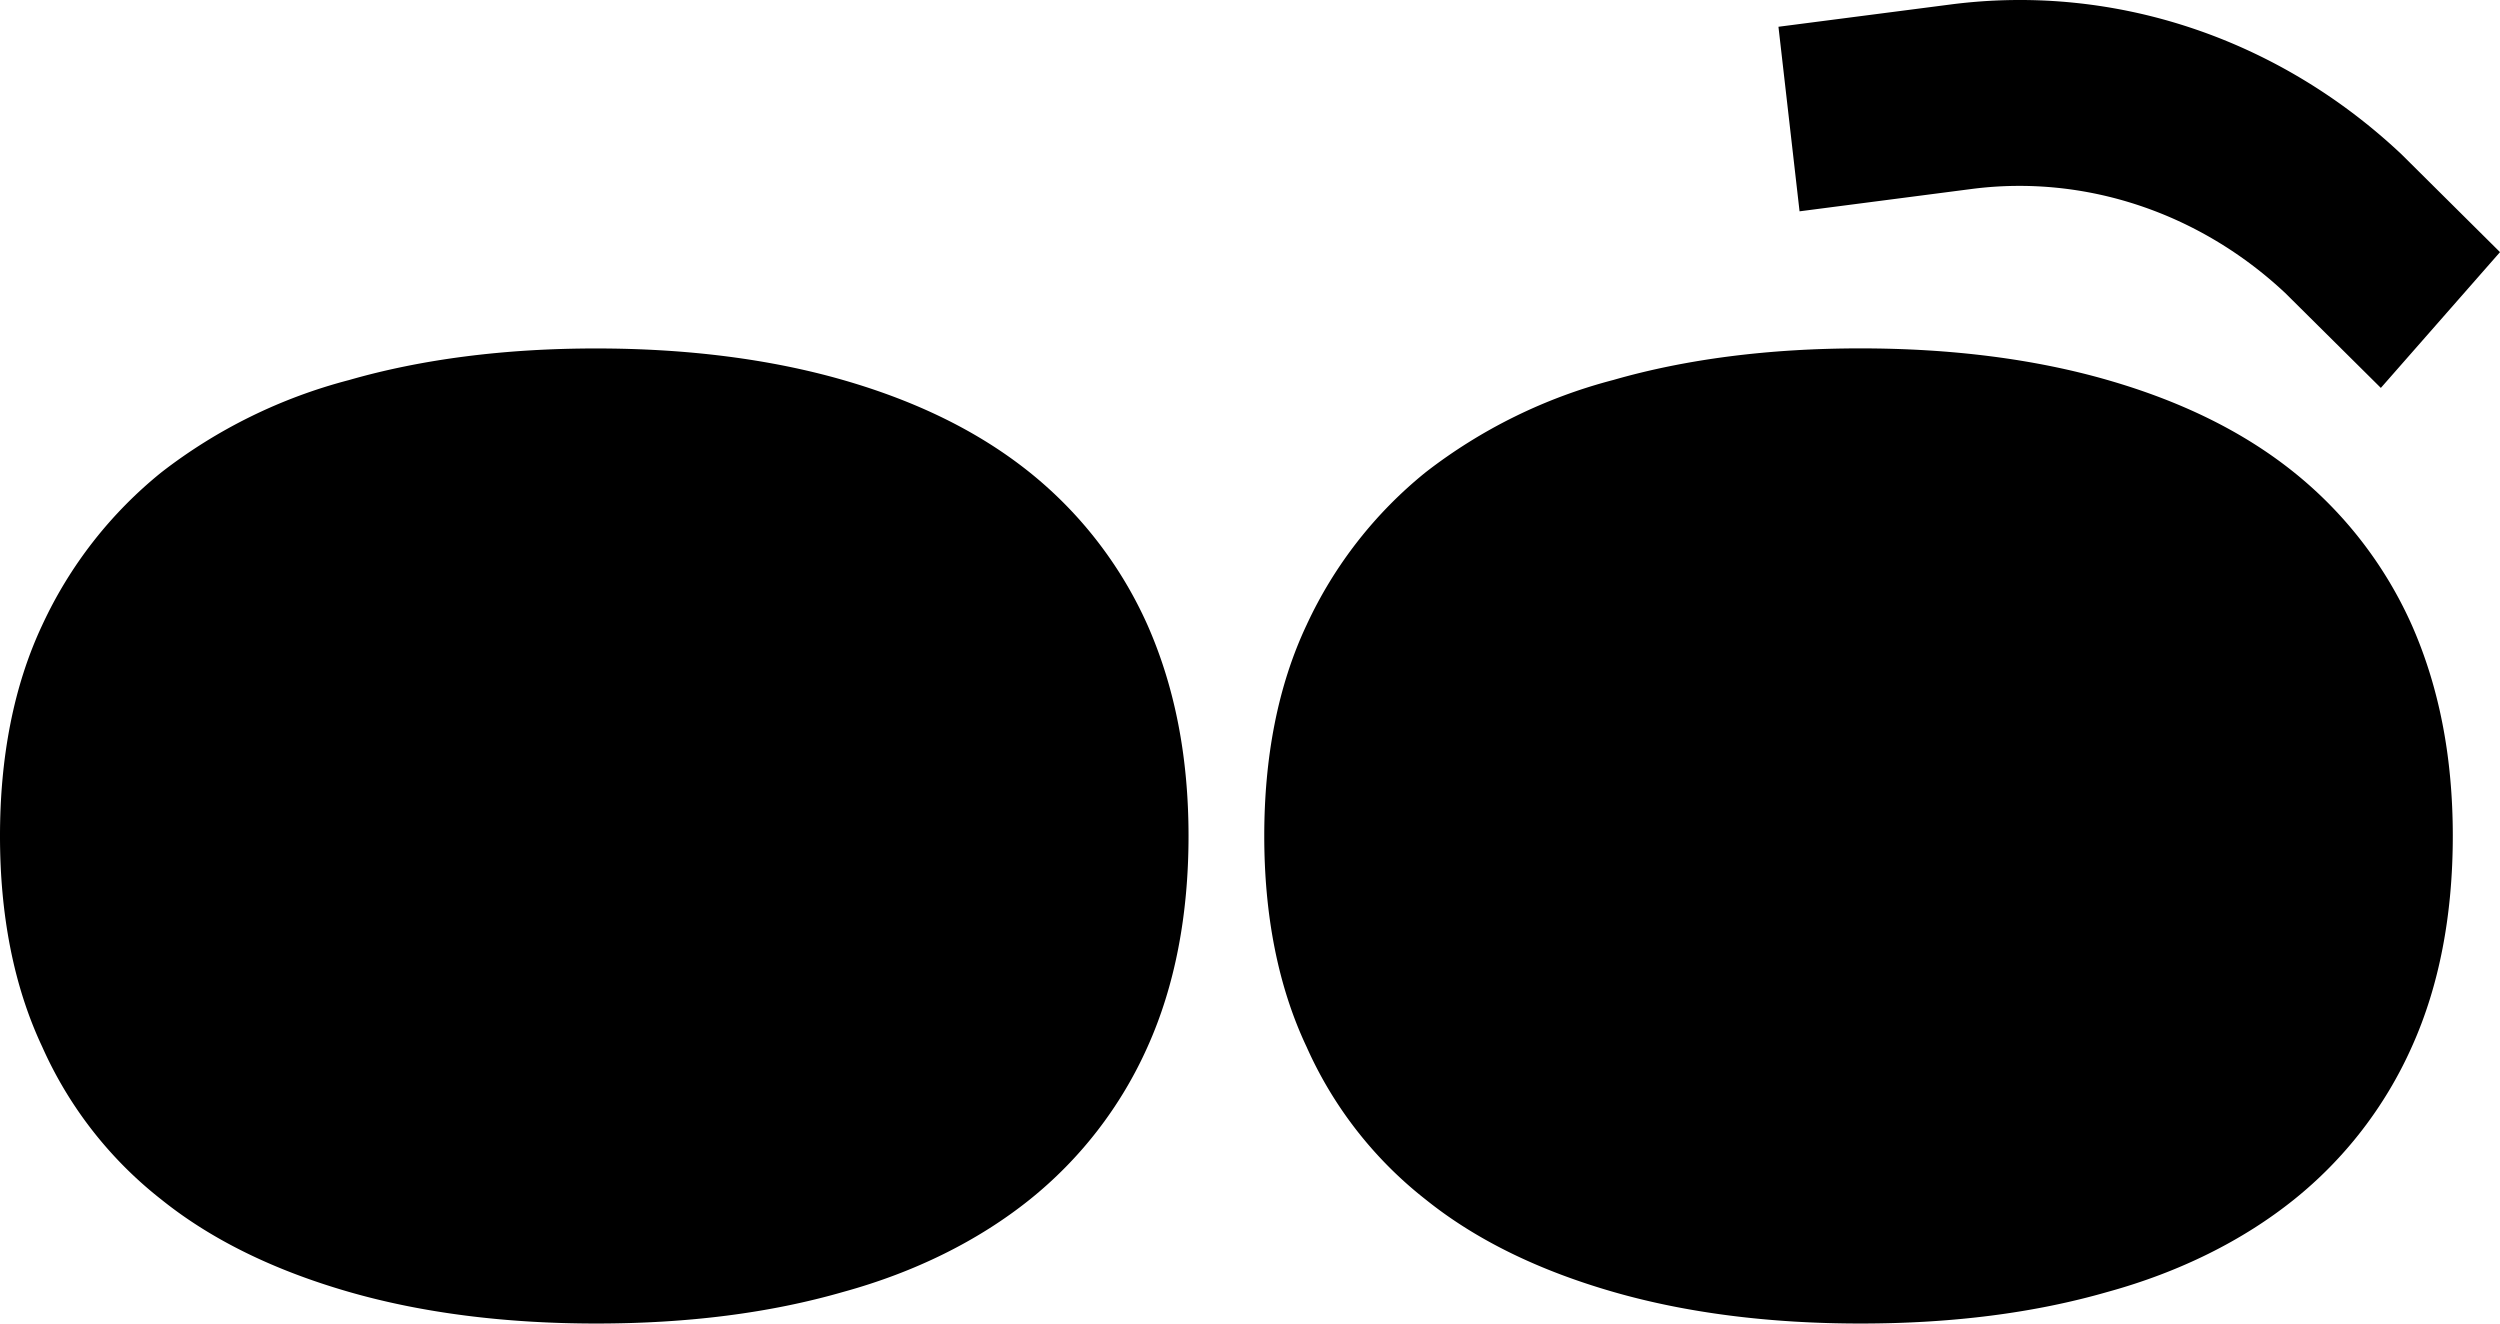 <svg width="34" height="18" viewBox="0 0 34 18" fill="none" xmlns="http://www.w3.org/2000/svg"><path d="M16.164 11.369c0 1.075-.186 2.043-.557 2.867a5.574 5.574 0 0 1-1.605 2.08c-.693.555-1.554.985-2.534 1.254-.996.287-2.11.43-3.36.43-1.234 0-2.365-.143-3.362-.43-.996-.287-1.858-.699-2.55-1.255a5.448 5.448 0 0 1-1.622-2.079C.186 13.412 0 12.444 0 11.37s.186-2.043.574-2.868a5.796 5.796 0 0 1 1.622-2.079 7.075 7.075 0 0 1 2.55-1.254c.997-.287 2.128-.43 3.361-.43s2.365.143 3.362.43c.996.287 1.84.699 2.533 1.254a5.574 5.574 0 0 1 1.605 2.08c.371.842.557 1.792.557 2.867zM33.358 11.369c0 1.075-.185 2.043-.557 2.867a5.574 5.574 0 0 1-1.605 2.08c-.692.555-1.554.985-2.533 1.254-.997.287-2.111.43-3.361.43-1.233 0-2.365-.143-3.361-.43-.997-.287-1.858-.699-2.55-1.255a5.448 5.448 0 0 1-1.622-2.079c-.389-.824-.575-1.792-.575-2.867s.186-2.043.575-2.868a5.796 5.796 0 0 1 1.621-2.079 7.076 7.076 0 0 1 2.55-1.254c.997-.287 2.129-.43 3.362-.43s2.364.143 3.36.43c.997.287 1.842.699 2.534 1.254a5.574 5.574 0 0 1 1.605 2.08c.371.842.557 1.792.557 2.867zM32.379 5.275l-1.3-1.29c-1.166-1.093-2.72-1.613-4.257-1.416l-2.348.305-.287-2.51L26.535.06c2.23-.287 4.459.466 6.13 2.043l.018.018L34 3.429 32.38 5.275z" fill="#000"/></svg>